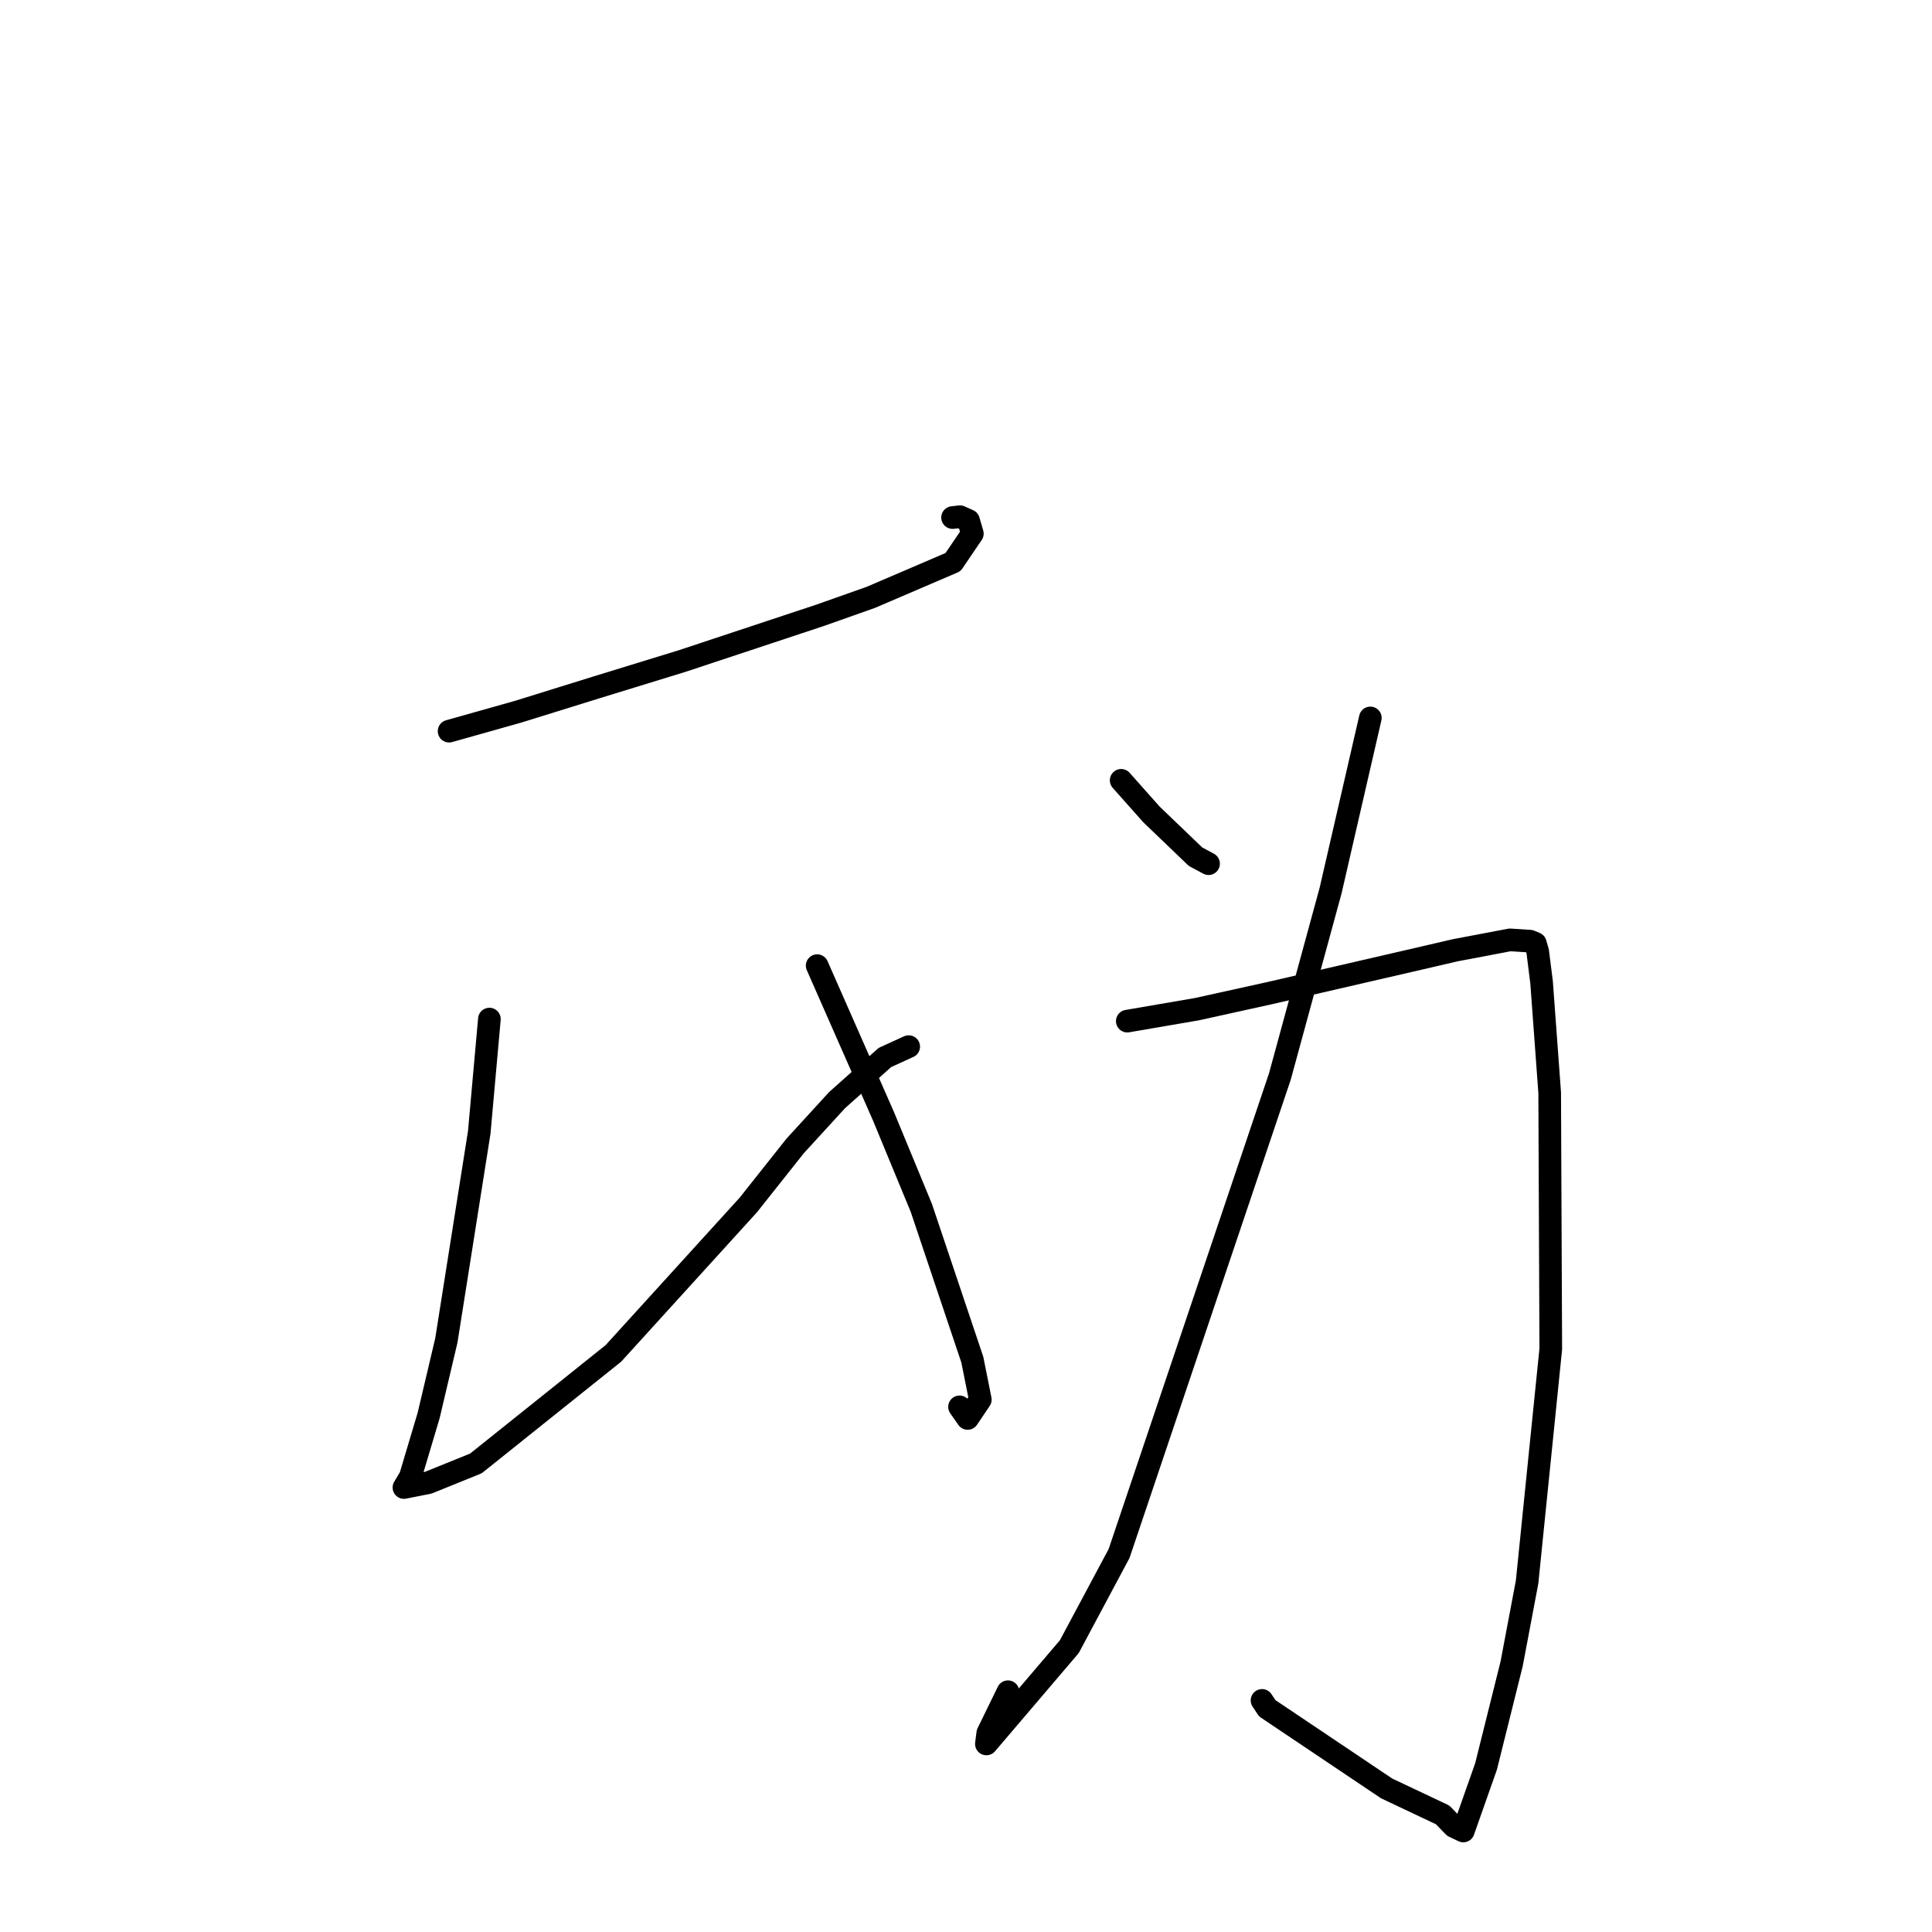<?xml version="1.0" standalone="no"?>
    <svg width="256" height="256" xmlns="http://www.w3.org/2000/svg" version="1.1">
    <polyline stroke="black" stroke-width="3" stroke-linecap="round" fill="transparent" stroke-linejoin="round" points="59.507 96.884 68.619 94.316 79.012 91.087 90.397 87.589 108.657 81.535 115.392 79.152 126.281 74.483 128.841 70.71 128.335 68.974 127.2 68.465 126.219 68.579 " />
        <polyline stroke="black" stroke-width="3" stroke-linecap="round" fill="transparent" stroke-linejoin="round" points="64.847 135.034 63.502 150.05 59.145 177.61 56.794 187.569 54.375 195.674 53.534 197.091 53.528 197.101 53.526 197.104 53.525 197.105 56.756 196.464 63.056 193.914 81.274 179.337 99.147 159.675 105.361 151.843 110.919 145.769 117.257 140.121 120.168 138.792 120.407 138.683 " />
        <polyline stroke="black" stroke-width="3" stroke-linecap="round" fill="transparent" stroke-linejoin="round" points="108.279 127.953 117.08 147.945 122.085 160.062 128.84 180.17 129.896 185.459 128.218 187.951 127.143 186.415 " />
        <polyline stroke="black" stroke-width="3" stroke-linecap="round" fill="transparent" stroke-linejoin="round" points="148.56 103.397 152.573 107.914 158.408 113.511 159.864 114.295 160.141 114.443 " />
        <polyline stroke="black" stroke-width="3" stroke-linecap="round" fill="transparent" stroke-linejoin="round" points="181.577 95.13 176.308 118.017 169.59 142.645 148.285 205.847 141.69 218.191 130.702 231.082 130.885 229.65 133.56 224.163 " />
        <polyline stroke="black" stroke-width="3" stroke-linecap="round" fill="transparent" stroke-linejoin="round" points="149.373 135.305 158.601 133.72 168.31 131.578 187.014 127.263 192.813 125.917 200.08 124.538 202.73 124.709 203.438 125 203.75 126.058 204.267 130.162 205.341 144.78 205.486 178.741 202.348 209.625 200.301 220.461 196.907 234.069 193.895 242.614 192.642 242.018 191.156 240.482 183.736 236.975 167.916 226.353 167.226 225.312 " />
        </svg>